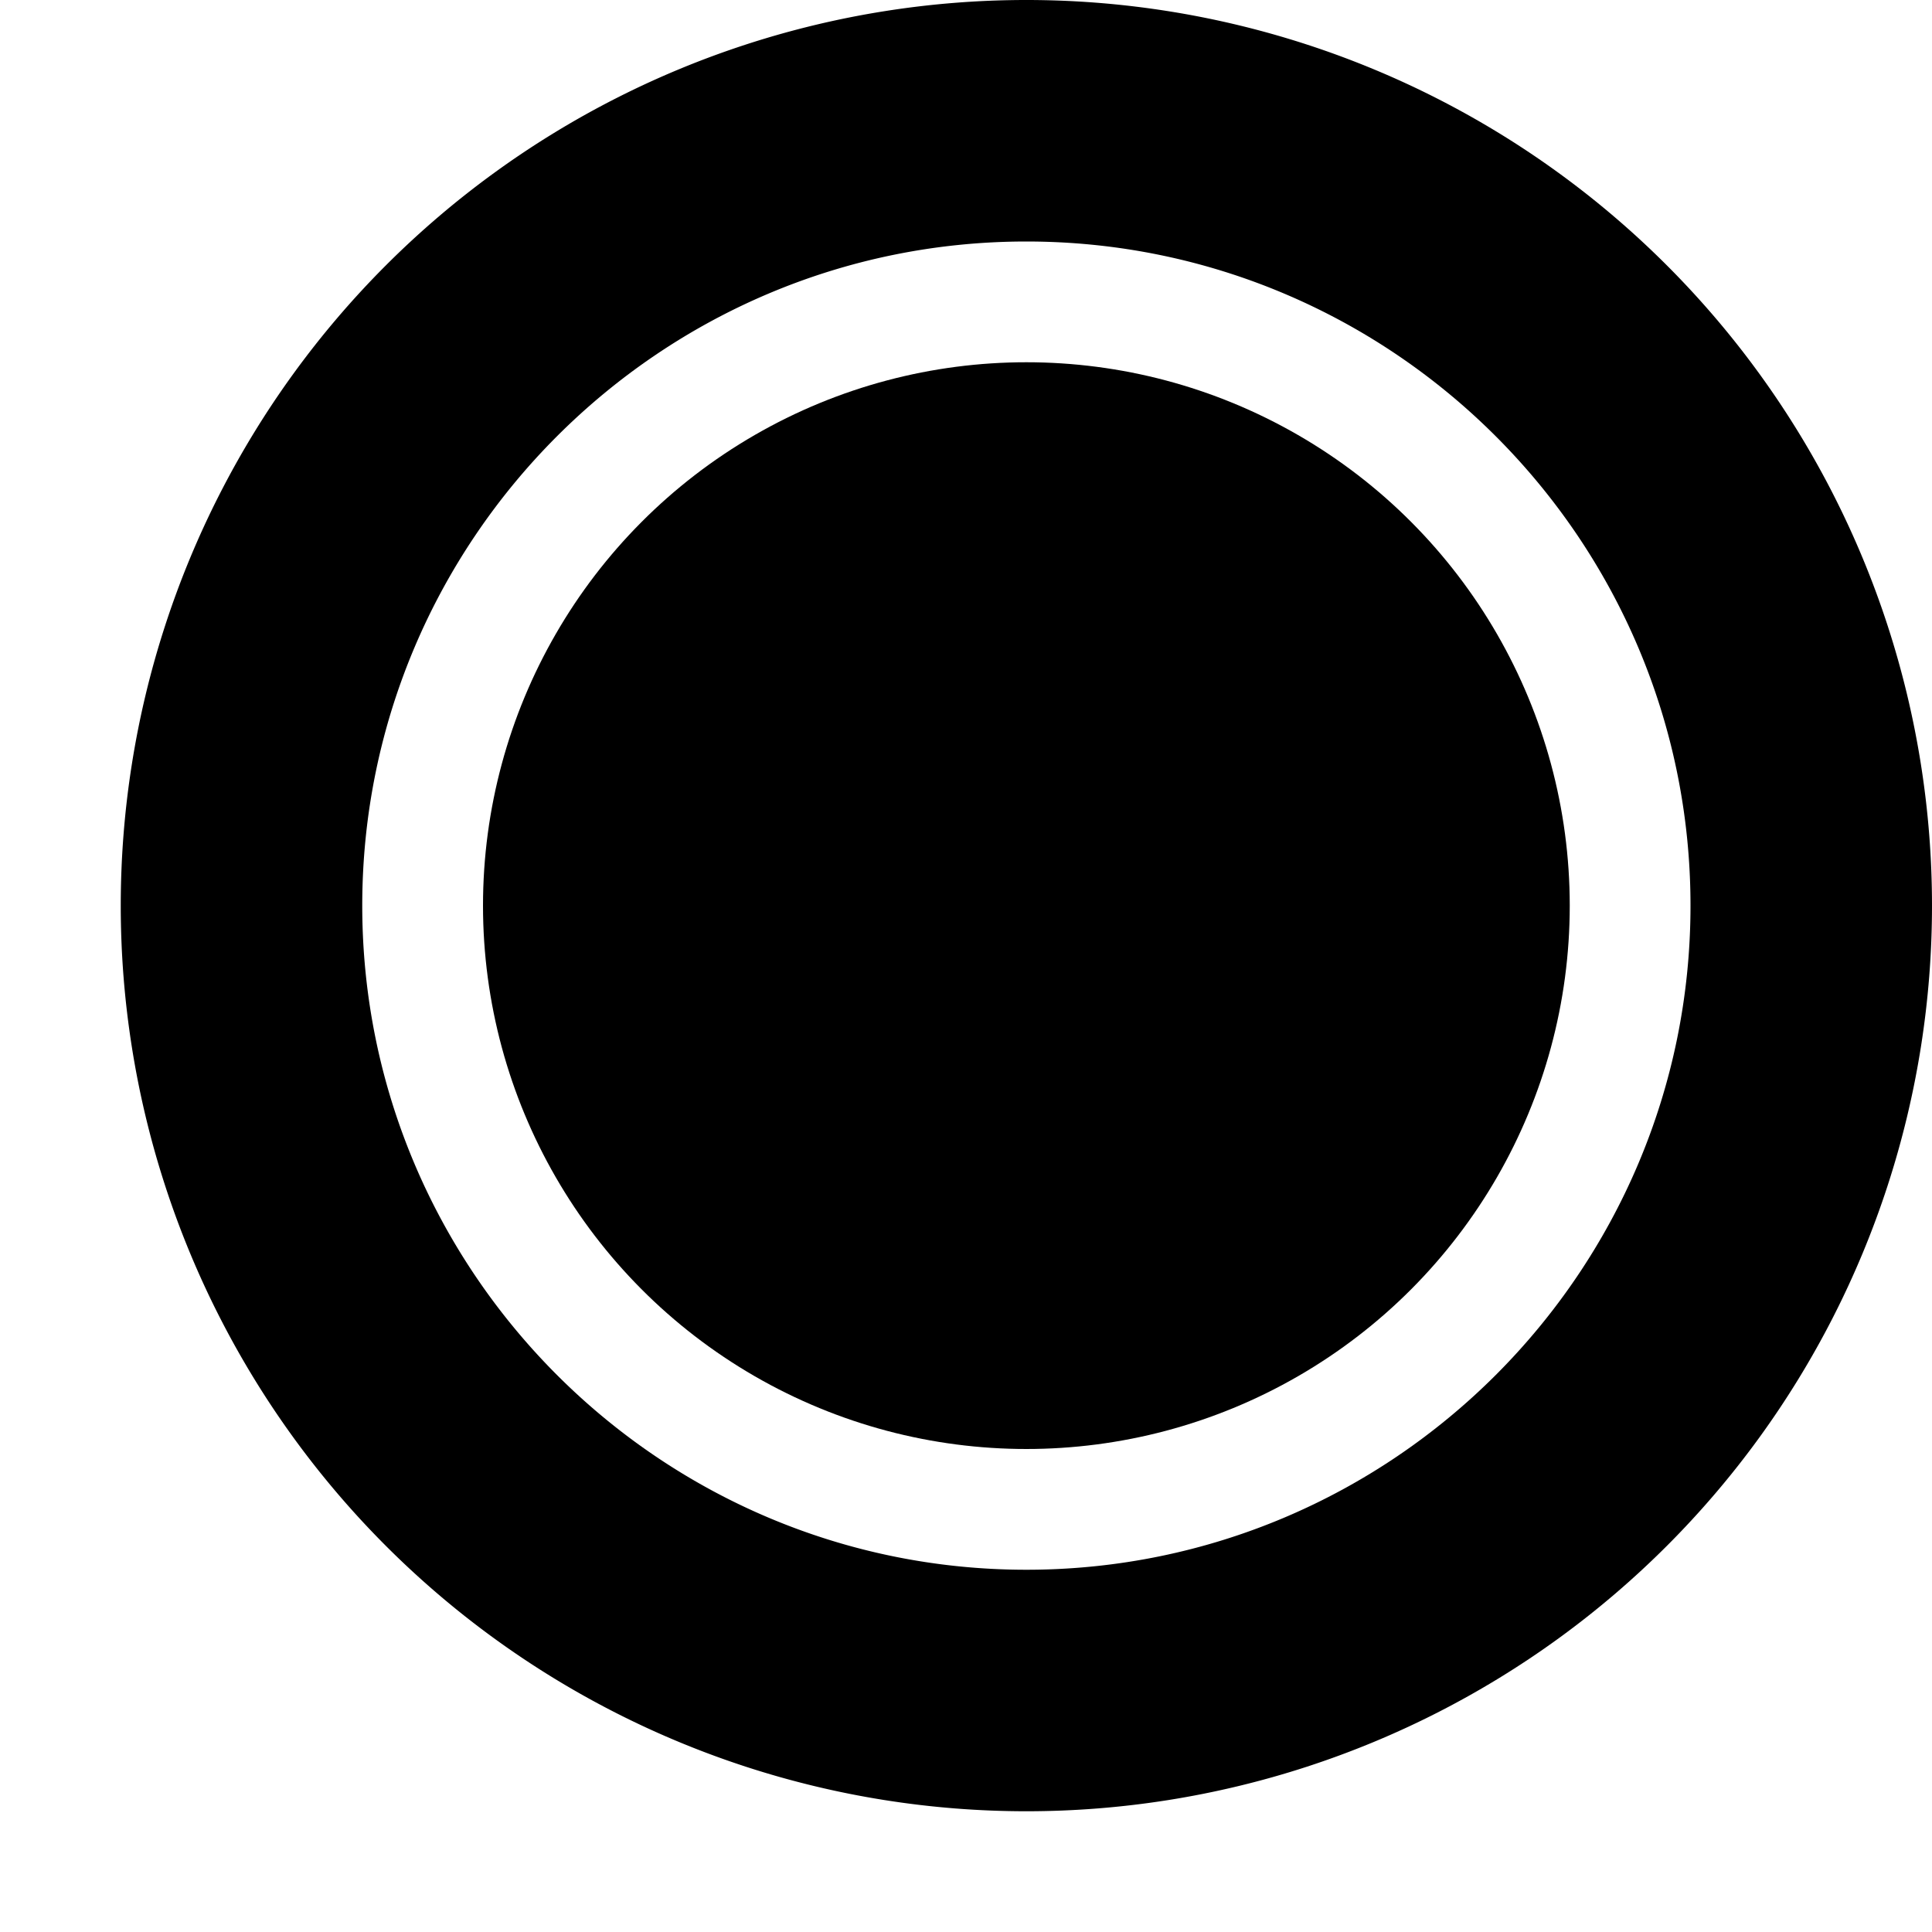 <svg xmlns="http://www.w3.org/2000/svg" xml:space="preserve" style="enable-background:new 0 0 16 16" viewBox="0 0 16 16"><path d="M8.5 0a7.5 7.5 0 1 0 0 15 7.5 7.5 0 0 0 0-15zm0 13C5.468 13 3 10.533 3 7.5S5.468 2 8.5 2 14 4.467 14 7.5 11.532 13 8.5 13z"/><circle cx="8.5" cy="7.5" r="4.5"/></svg>